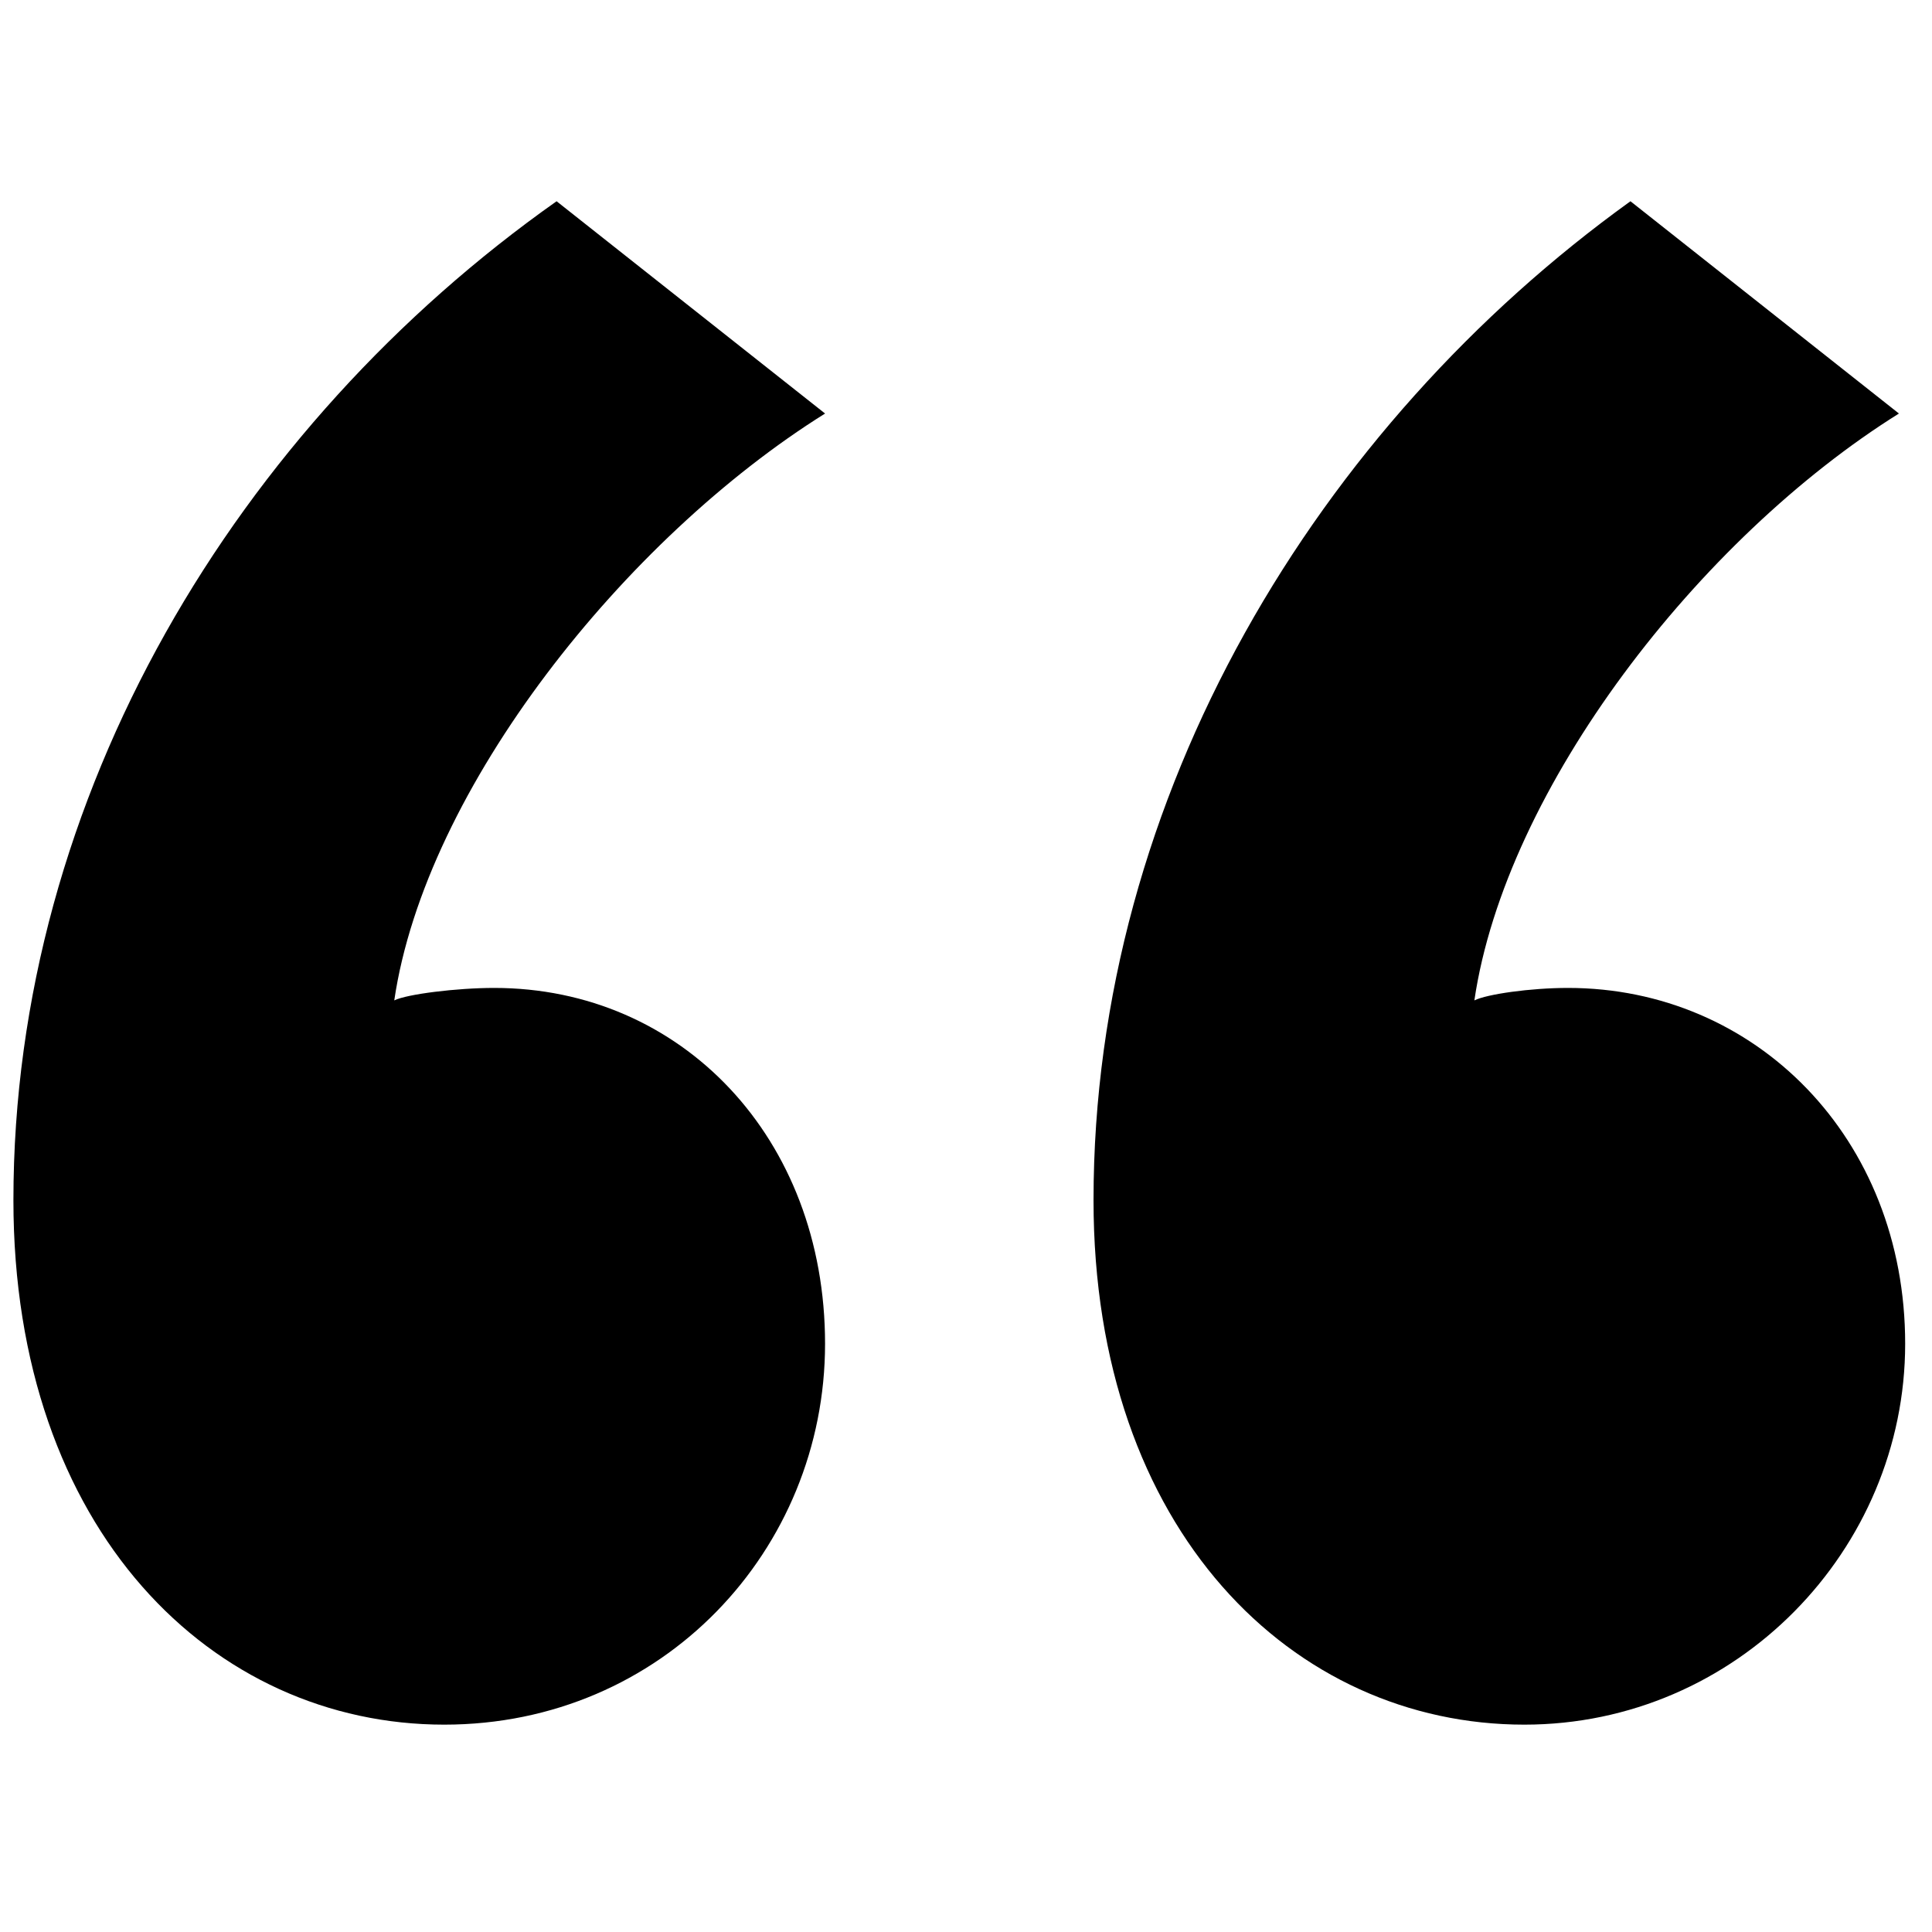 <svg viewBox="0 0 144 144" width="100" height="100" aria-hidden="true">
    <path d="M41.485 15C17.753 31.753 1 59.208 1 89.455c0 24.664 14.891 39.09 32.109 39.09 16.287 0 28.386-13.03 28.386-28.387 0-15.356-10.703-26.524-24.663-26.524-2.792 0-6.515.465-7.446.93 2.327-15.821 17.218-34.435 32.11-43.742L41.485 15zm80.04 0c-23.268 16.753-40.02 44.208-40.02 74.455 0 24.664 14.891 39.09 32.109 39.09 15.822 0 28.386-13.03 28.386-28.387 0-15.356-11.168-26.524-25.129-26.524-2.792 0-6.049.465-6.98.93 2.327-15.821 16.753-34.435 31.644-43.742L121.525 15z" />
</svg>